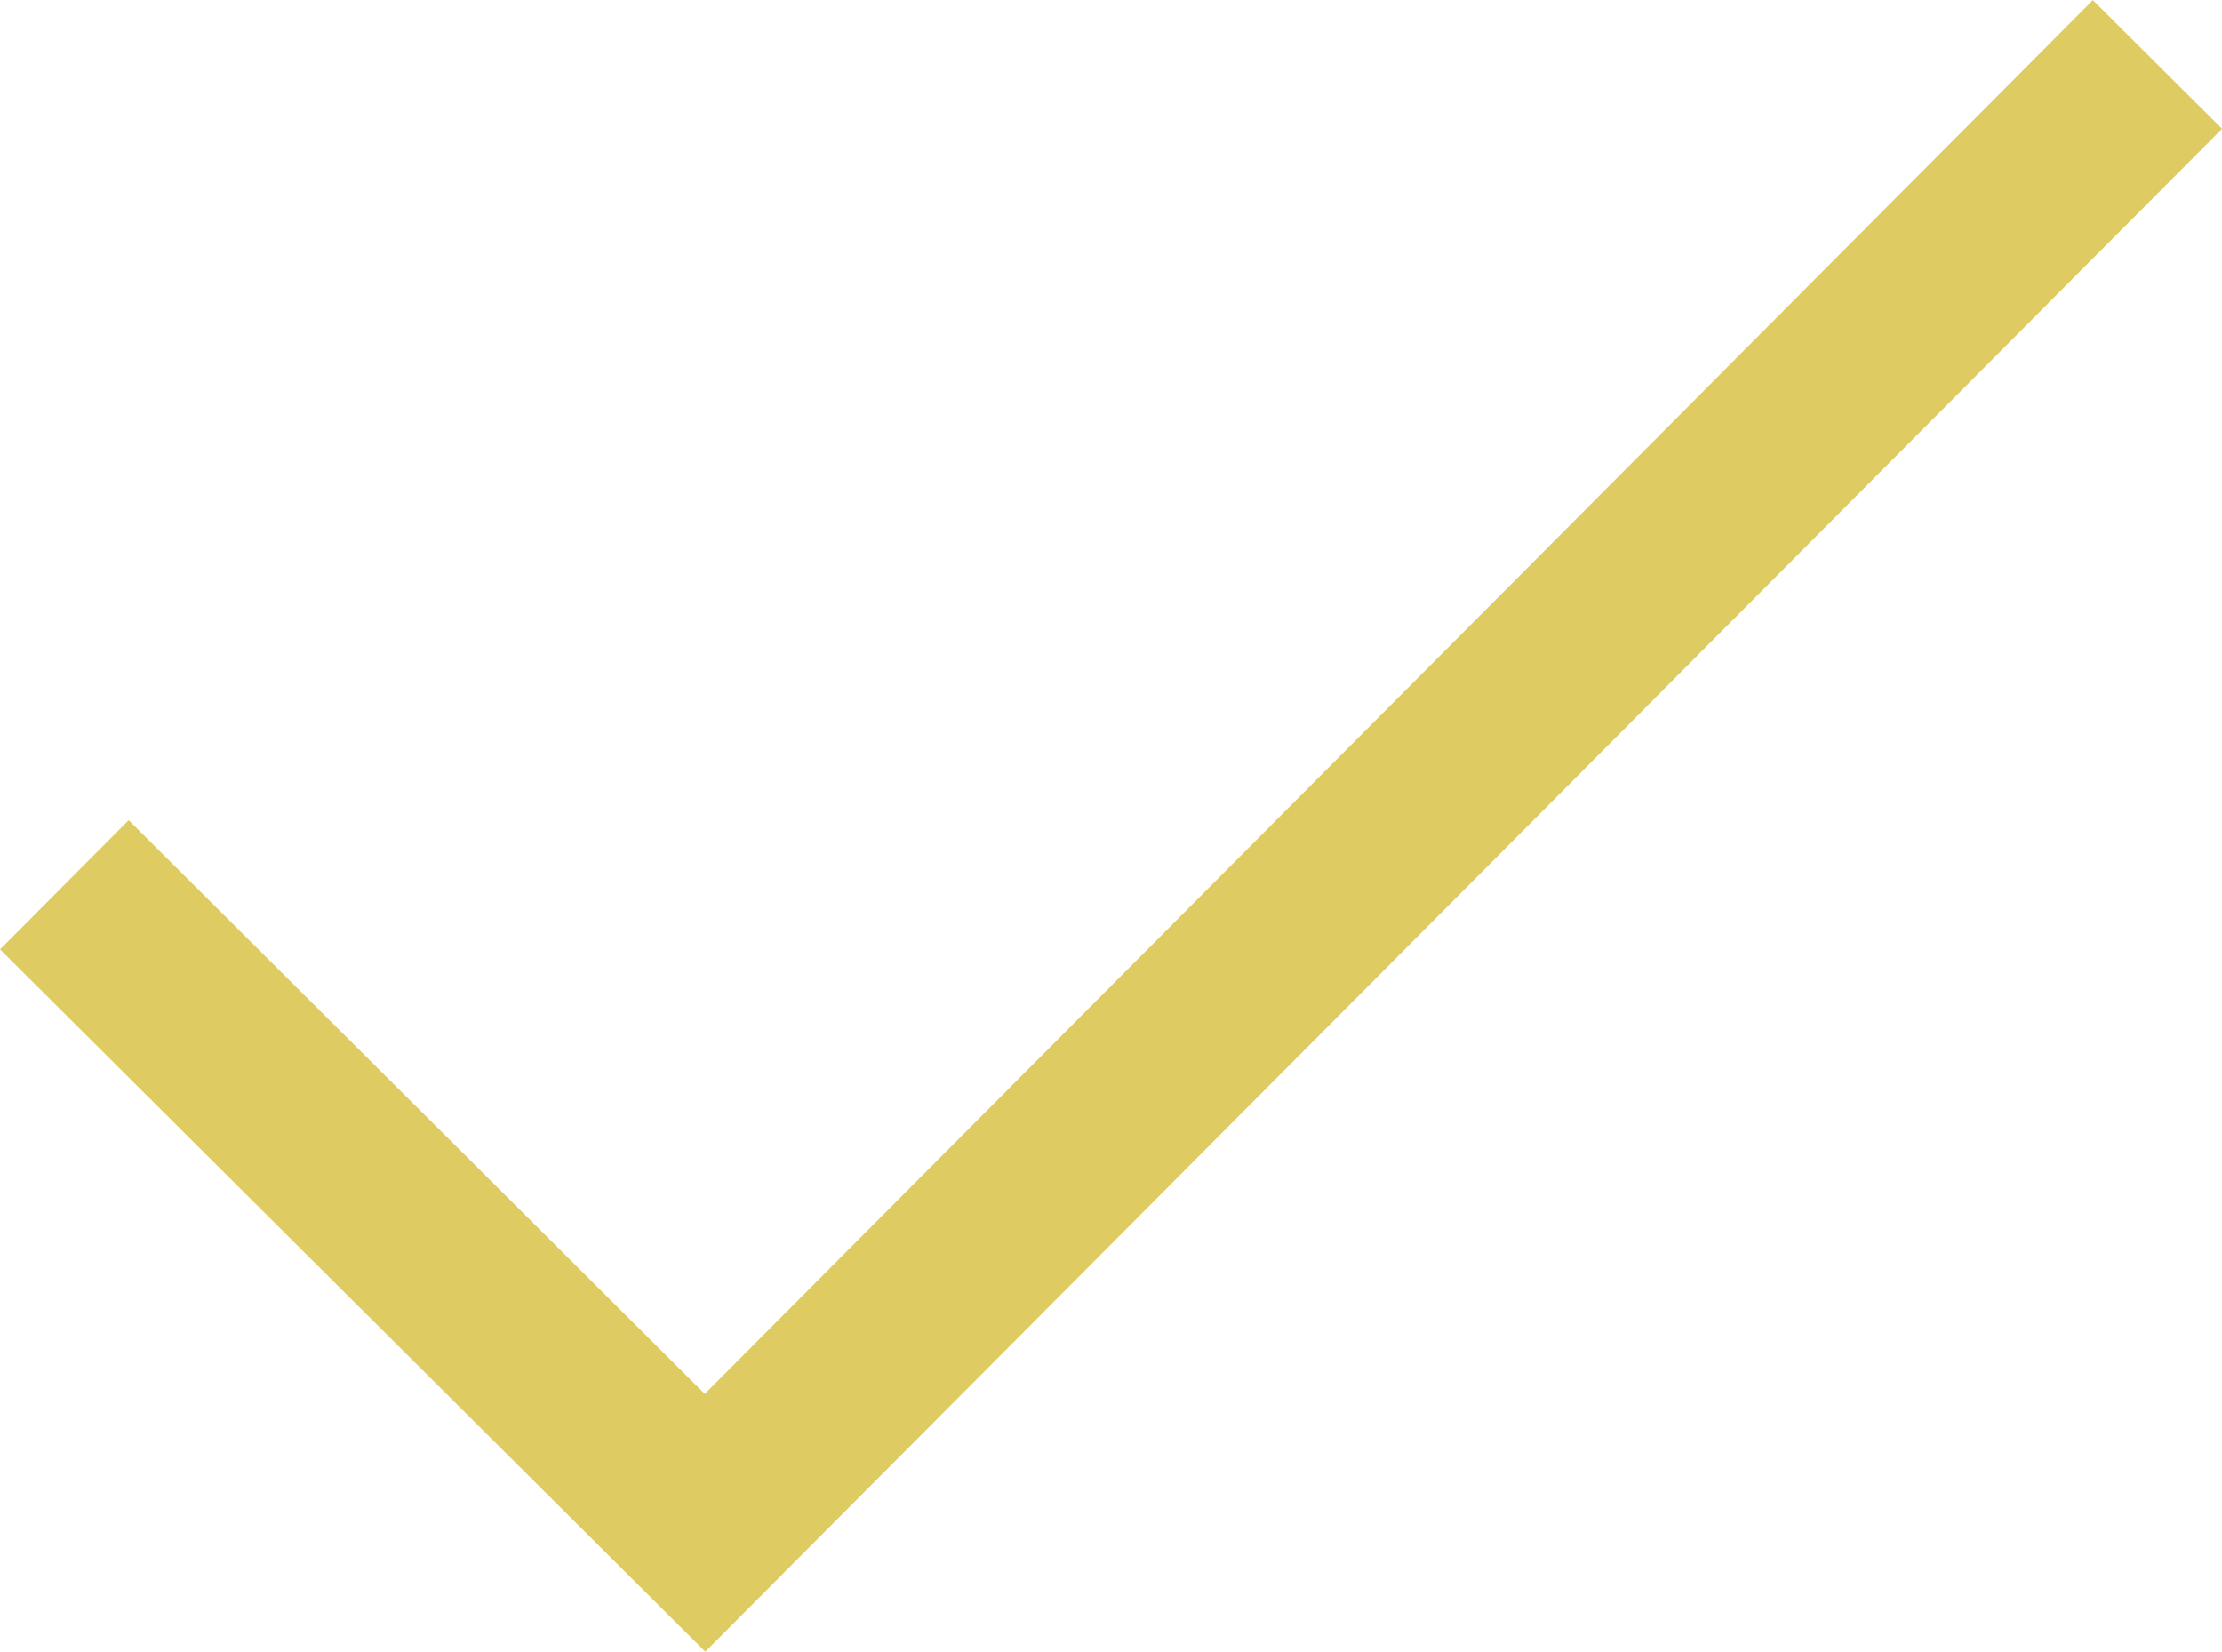 <svg xmlns="http://www.w3.org/2000/svg" width="24.374" height="18.12" viewBox="0 0 24.374 18.12"><defs><style>.a{fill:none;stroke:#decc62;stroke-miterlimit:10;stroke-width:2px;fill-rule:evenodd;}</style></defs><path class="a" d="M14.929,23.93l7.028,7,15.932-16" transform="translate(-14.223 -14.223)"/></svg>